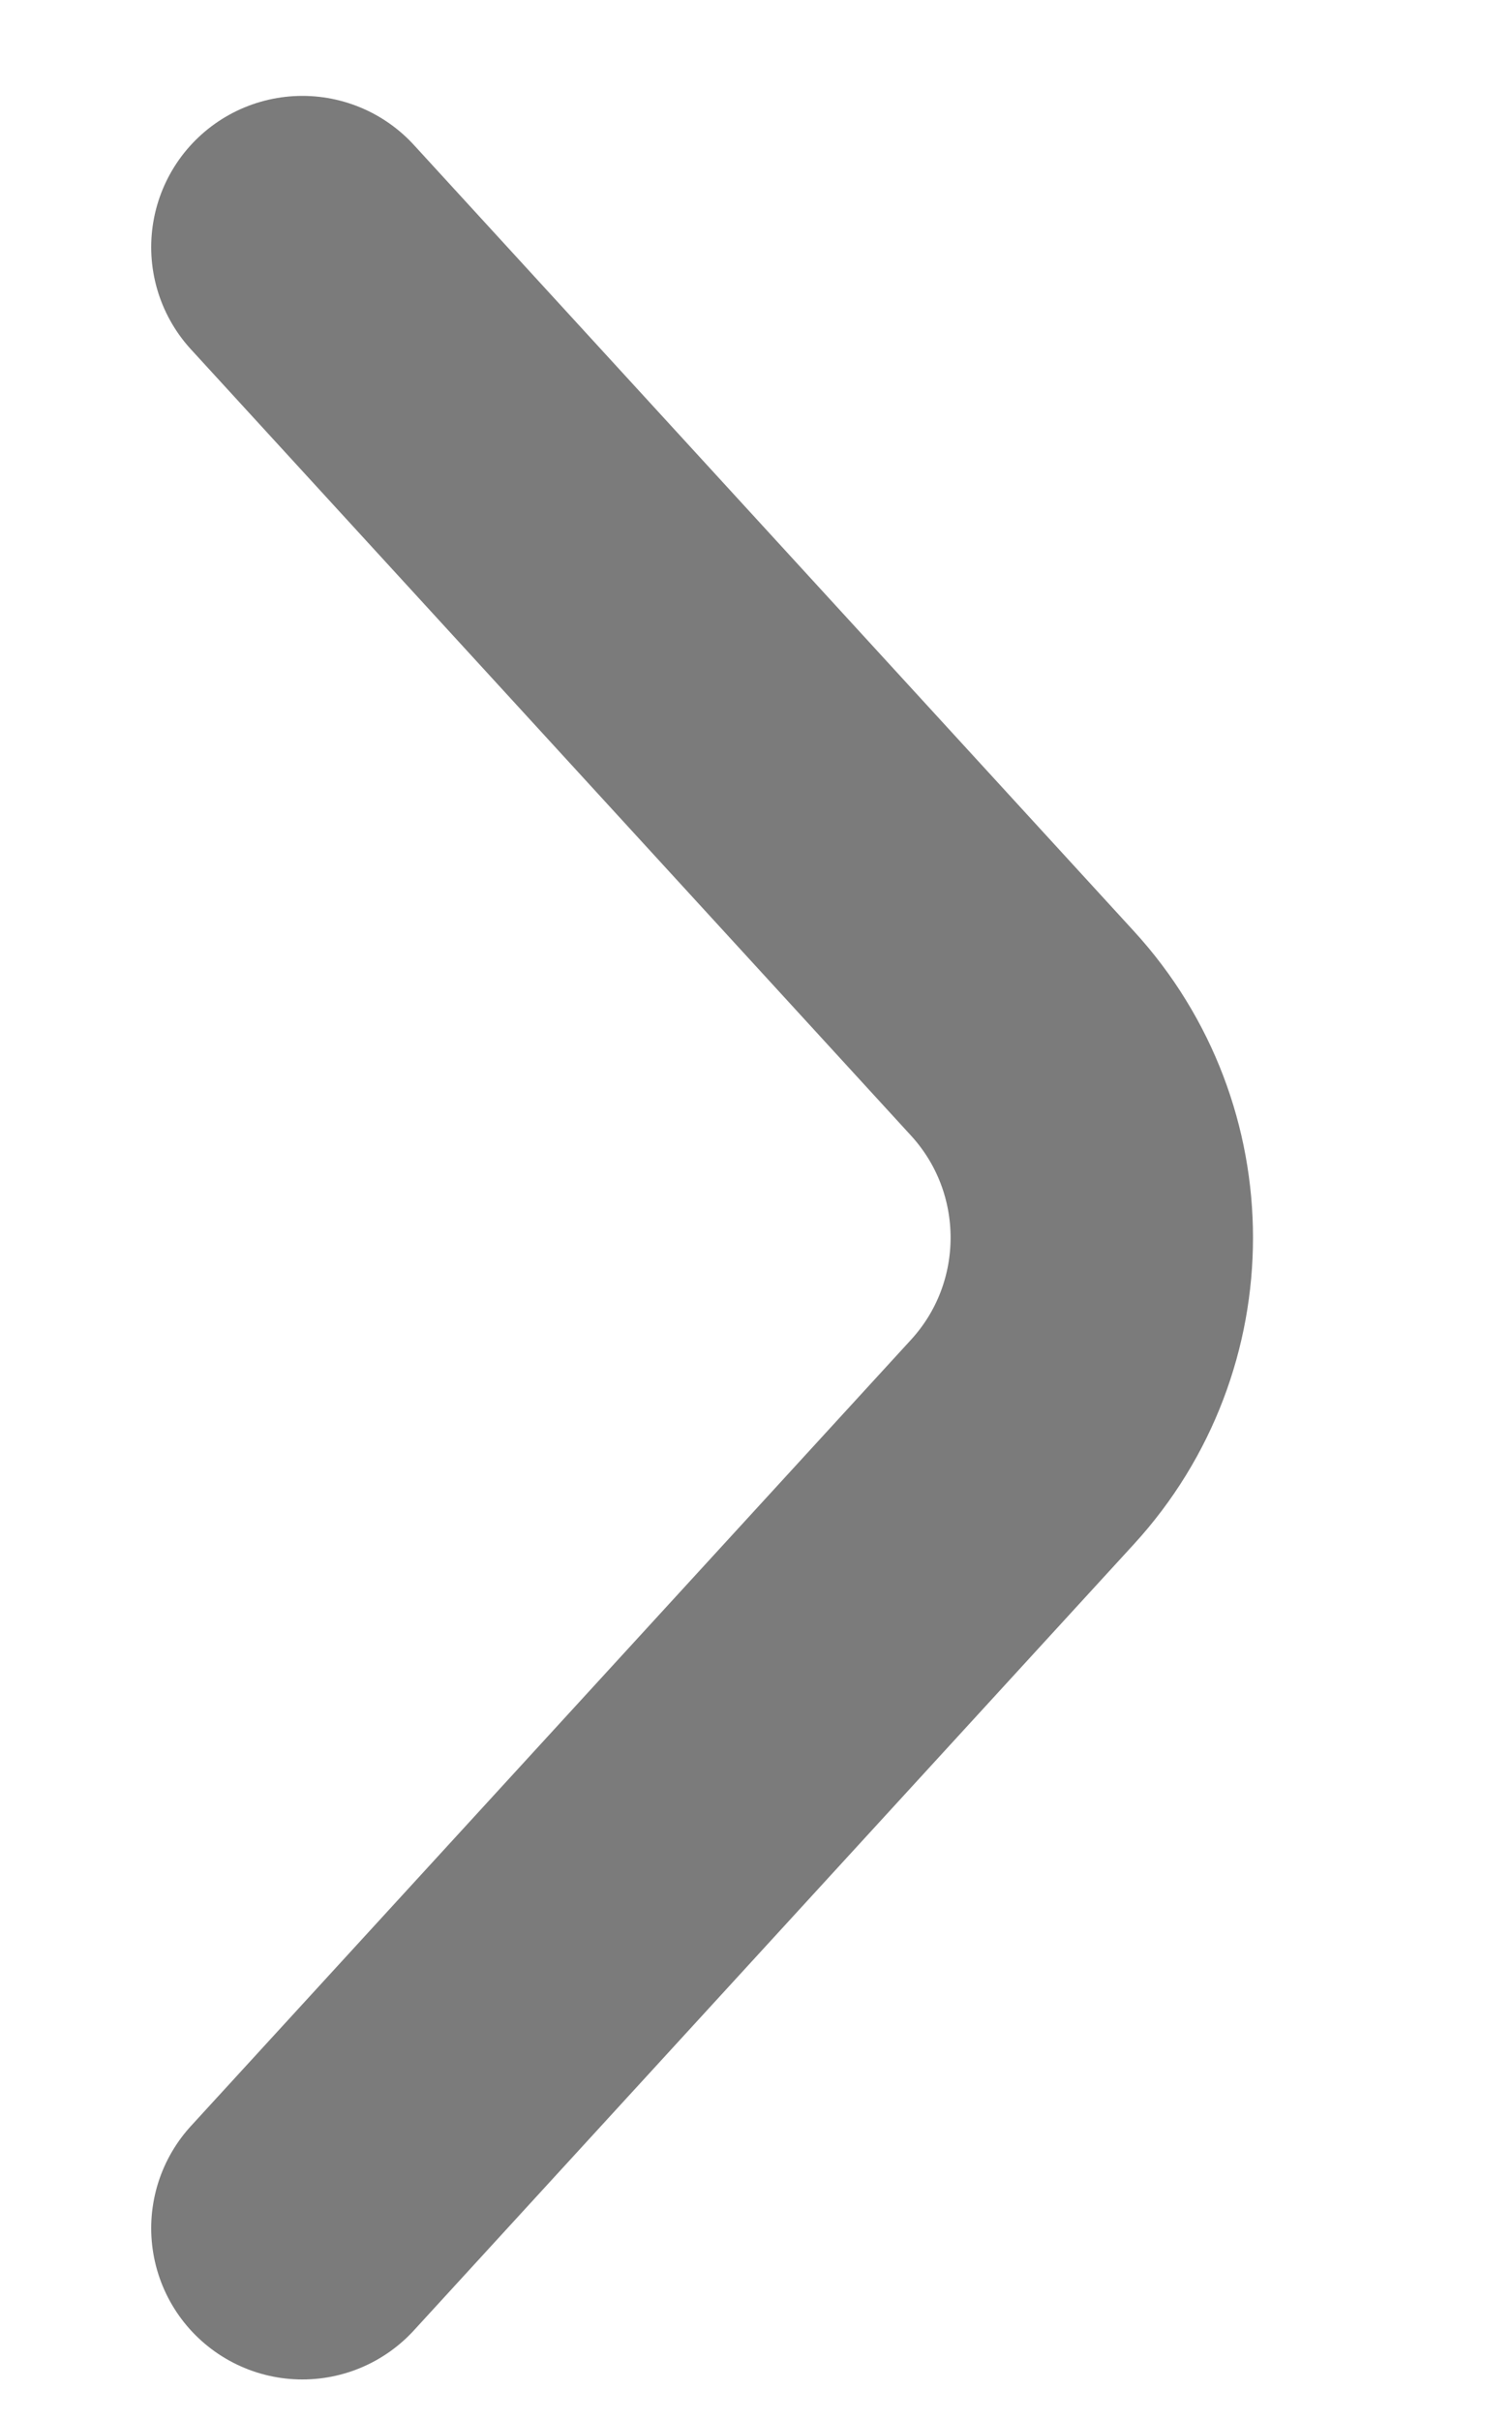 <svg width="5" height="8" viewBox="0 0 5 8" fill="none" xmlns="http://www.w3.org/2000/svg">
<path d="M1 7.366L3.381 4.767C3.731 4.385 3.731 3.798 3.381 3.416L1 0.817" stroke="#242424" stroke-opacity="0.6" stroke-linecap="round"/>
</svg>
